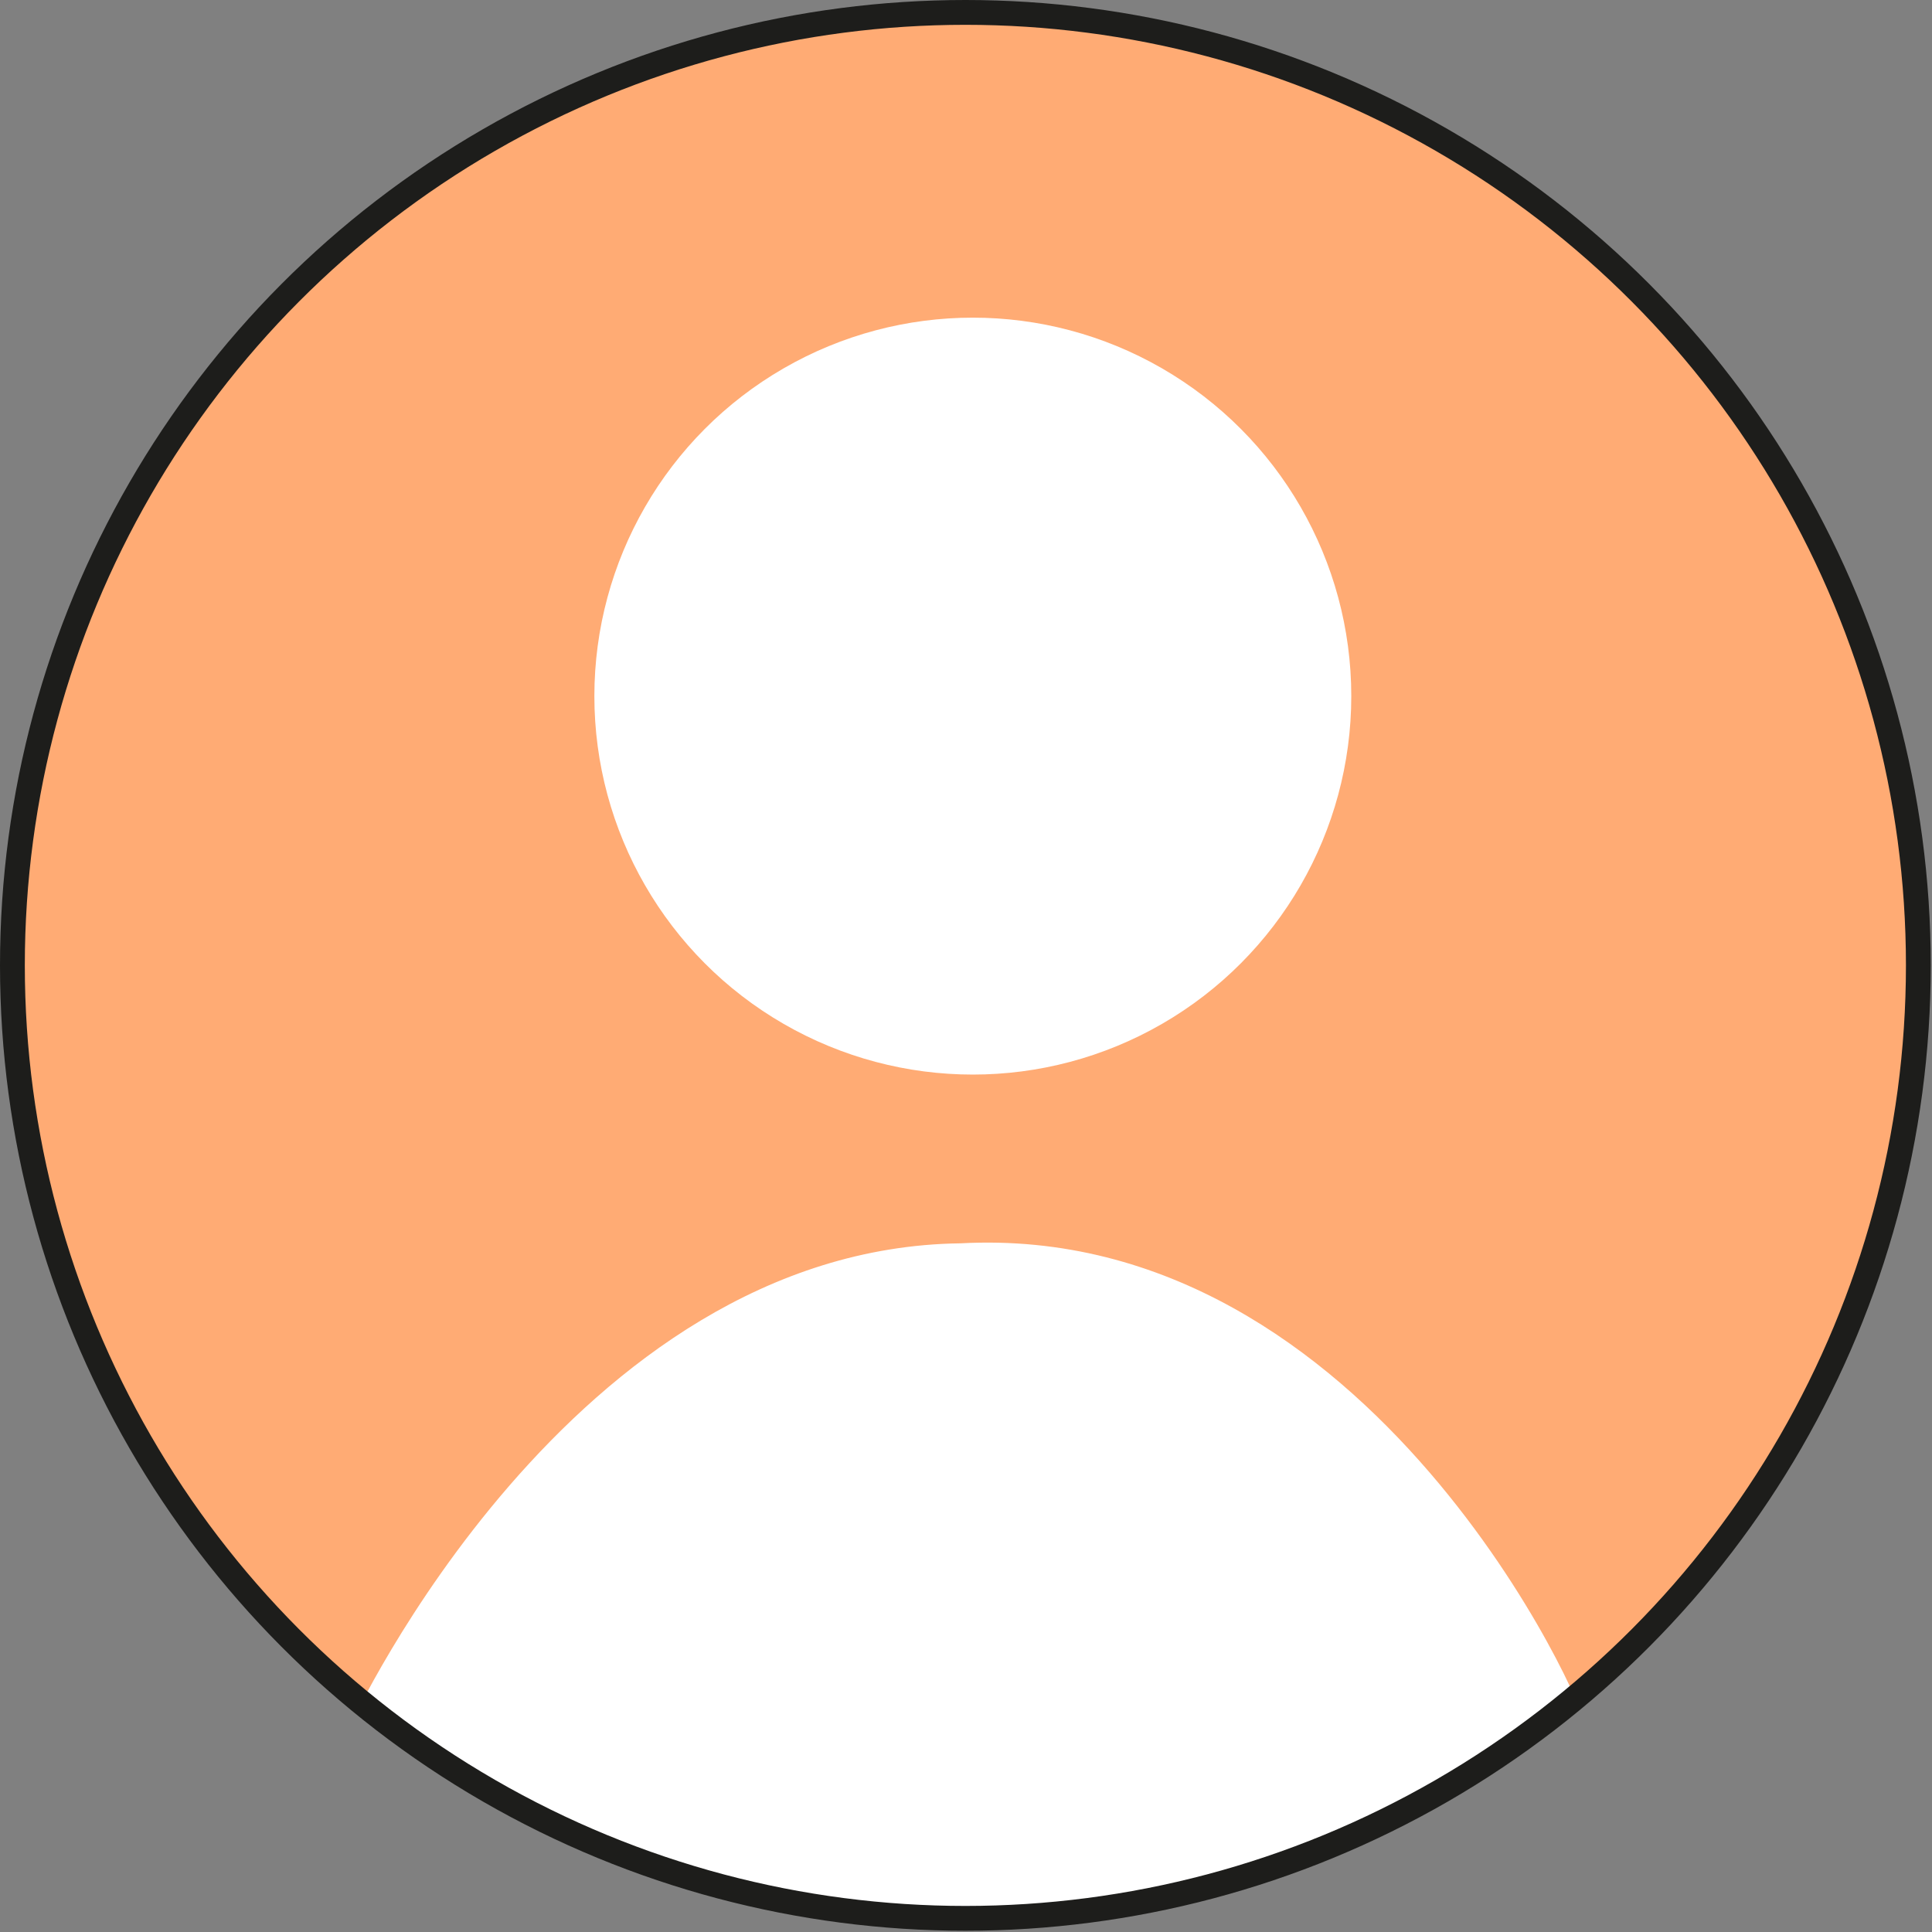 <?xml version="1.0" encoding="UTF-8"?>
<svg id="Calque_2" data-name="Calque 2" xmlns="http://www.w3.org/2000/svg" xmlns:xlink="http://www.w3.org/1999/xlink" viewBox="0 0 15.57 15.57">
  <rect x="0" y="0" width="15.57" height="15.57" fill="#808080" stroke="none"/>
  <defs>
    <style>
      .cls-1 {
        clip-path: url(#clippath);
      }

      .cls-2 {
        fill: #fff;
      }

      .cls-3, .cls-4 {
        fill: #ffab74;
      }

      .cls-4, .cls-5 {
        stroke: #1d1d1b;
        stroke-miterlimit: 10;
        stroke-width: .2px;
      }

      .cls-5 {
        fill: none;
      }
    </style>
    <clipPath id="clippath">
      <circle class="cls-4" cx="7.78" cy="7.78" r="7.68"/>
    </clipPath>
  </defs>
  <g id="Calque_1-2" data-name="Calque 1">
    <g>
      <circle class="cls-3" cx="7.78" cy="7.78" r="7.68"/>
      <g class="cls-1">
        <circle class="cls-2" cx="7.84" cy="5.61" r="3.05"/>
        <path class="cls-2" d="m2.83,13.89s1.77-3.83,4.91-3.87c3.33-.18,5.07,3.81,5.02,3.85-.45.37-5.12,3.79-9.93.02Z"/>
      </g>
      <circle class="cls-5" cx="7.78" cy="7.78" r="7.68"/>
    </g>
  </g>
</svg>